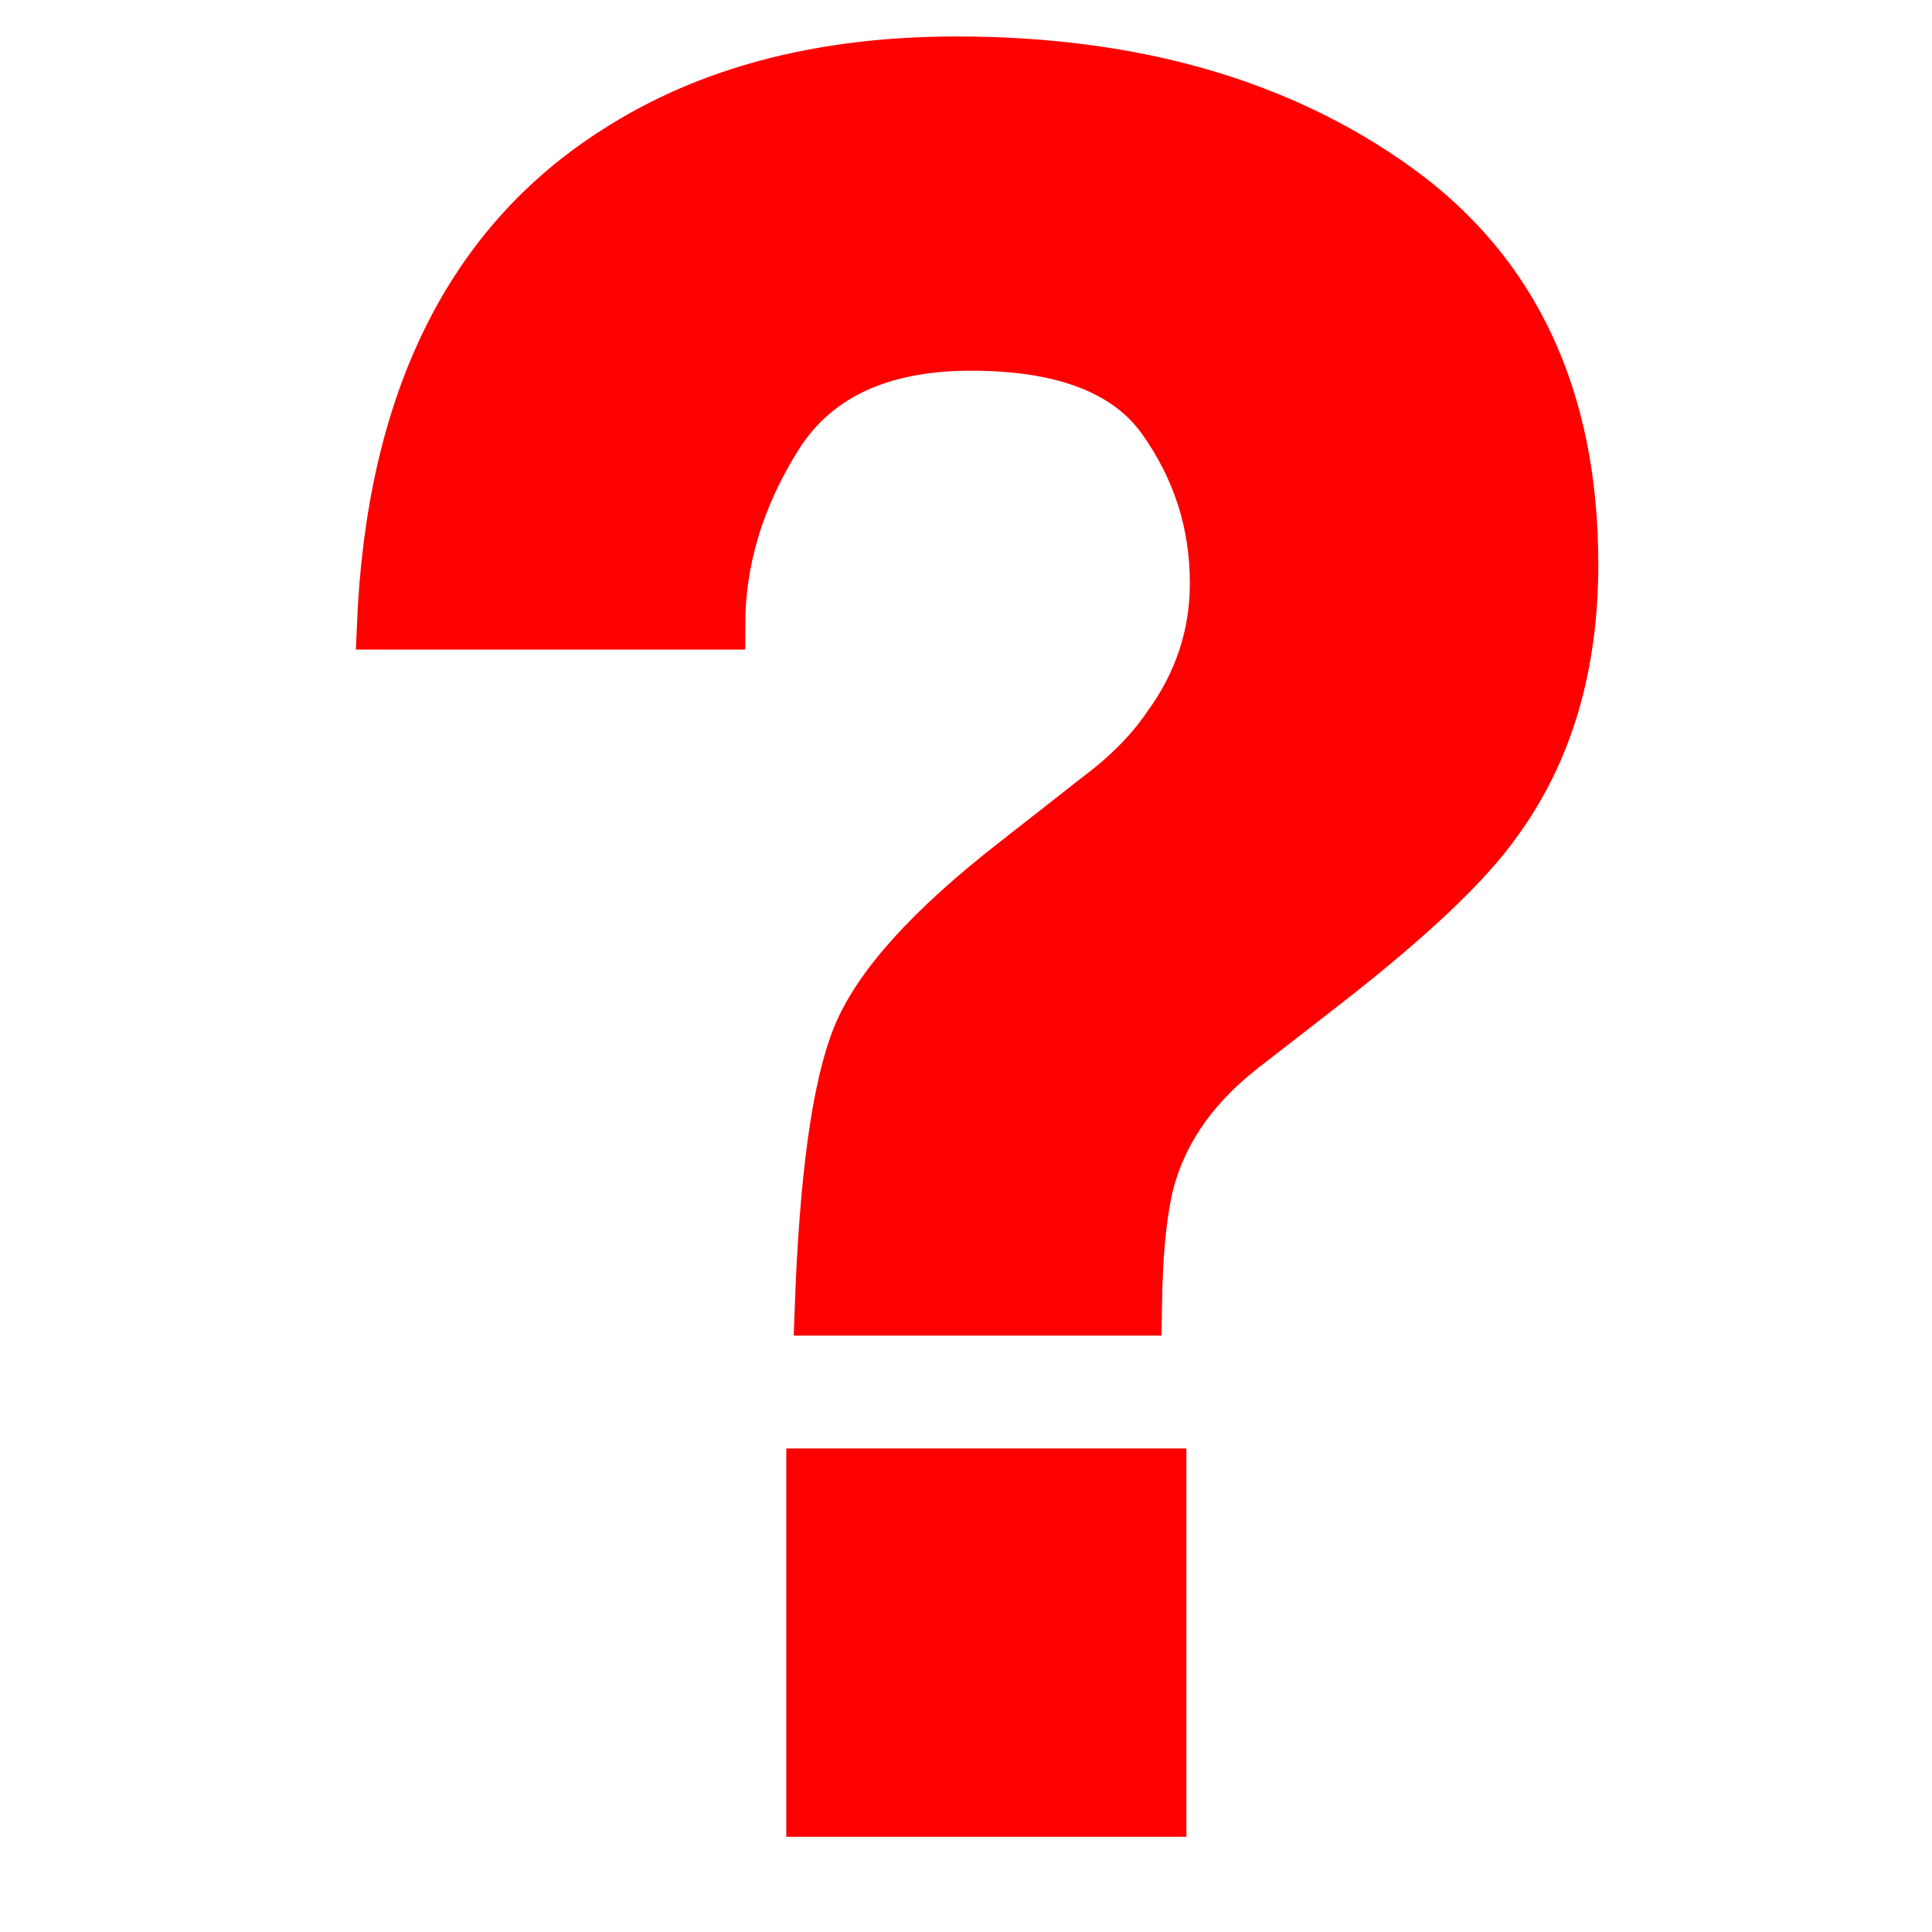 <?xml version="1.0" encoding="utf-8"?>
<!DOCTYPE svg PUBLIC "-//W3C//DTD SVG 1.1//EN" "http://www.w3.org/Graphics/SVG/1.1/DTD/svg11.dtd">
<svg width="40" height="40" viewBox="-136 -72 40 40" version="1.1" xmlns="http://www.w3.org/2000/svg">
<path d="M-119.221-34.471h7.284v-7.04h-7.284V-34.471z M-128.111-59.051h7.04c0-1.348,0.393-2.647,1.178-3.898c0.786-1.25,2.119-1.876,3.998-1.876c1.912,0,3.228,0.509,3.949,1.523c0.721,1.015,1.081,2.14,1.081,3.374c0,1.072-0.324,2.055-0.972,2.948c-0.355,0.52-0.826,0.999-1.409,1.437l-1.772,1.389c-1.749,1.364-2.833,2.57-3.254,3.618c-0.421,1.047-0.681,2.944-0.777,5.688h6.603c0.016-1.299,0.12-2.257,0.315-2.875c0.309-0.975,0.931-1.827,1.871-2.559l1.725-1.34c1.749-1.363,2.933-2.484,3.548-3.361c1.053-1.445,1.578-3.225,1.578-5.335c0-3.443-1.214-6.041-3.642-7.796c-2.428-1.754-5.477-2.631-9.146-2.631c-2.794,0-5.148,0.617-7.064,1.852C-126.301-66.96-127.917-63.679-128.111-59.051L-128.111-59.051z" style="fill:red;stroke:red;"/>
</svg>